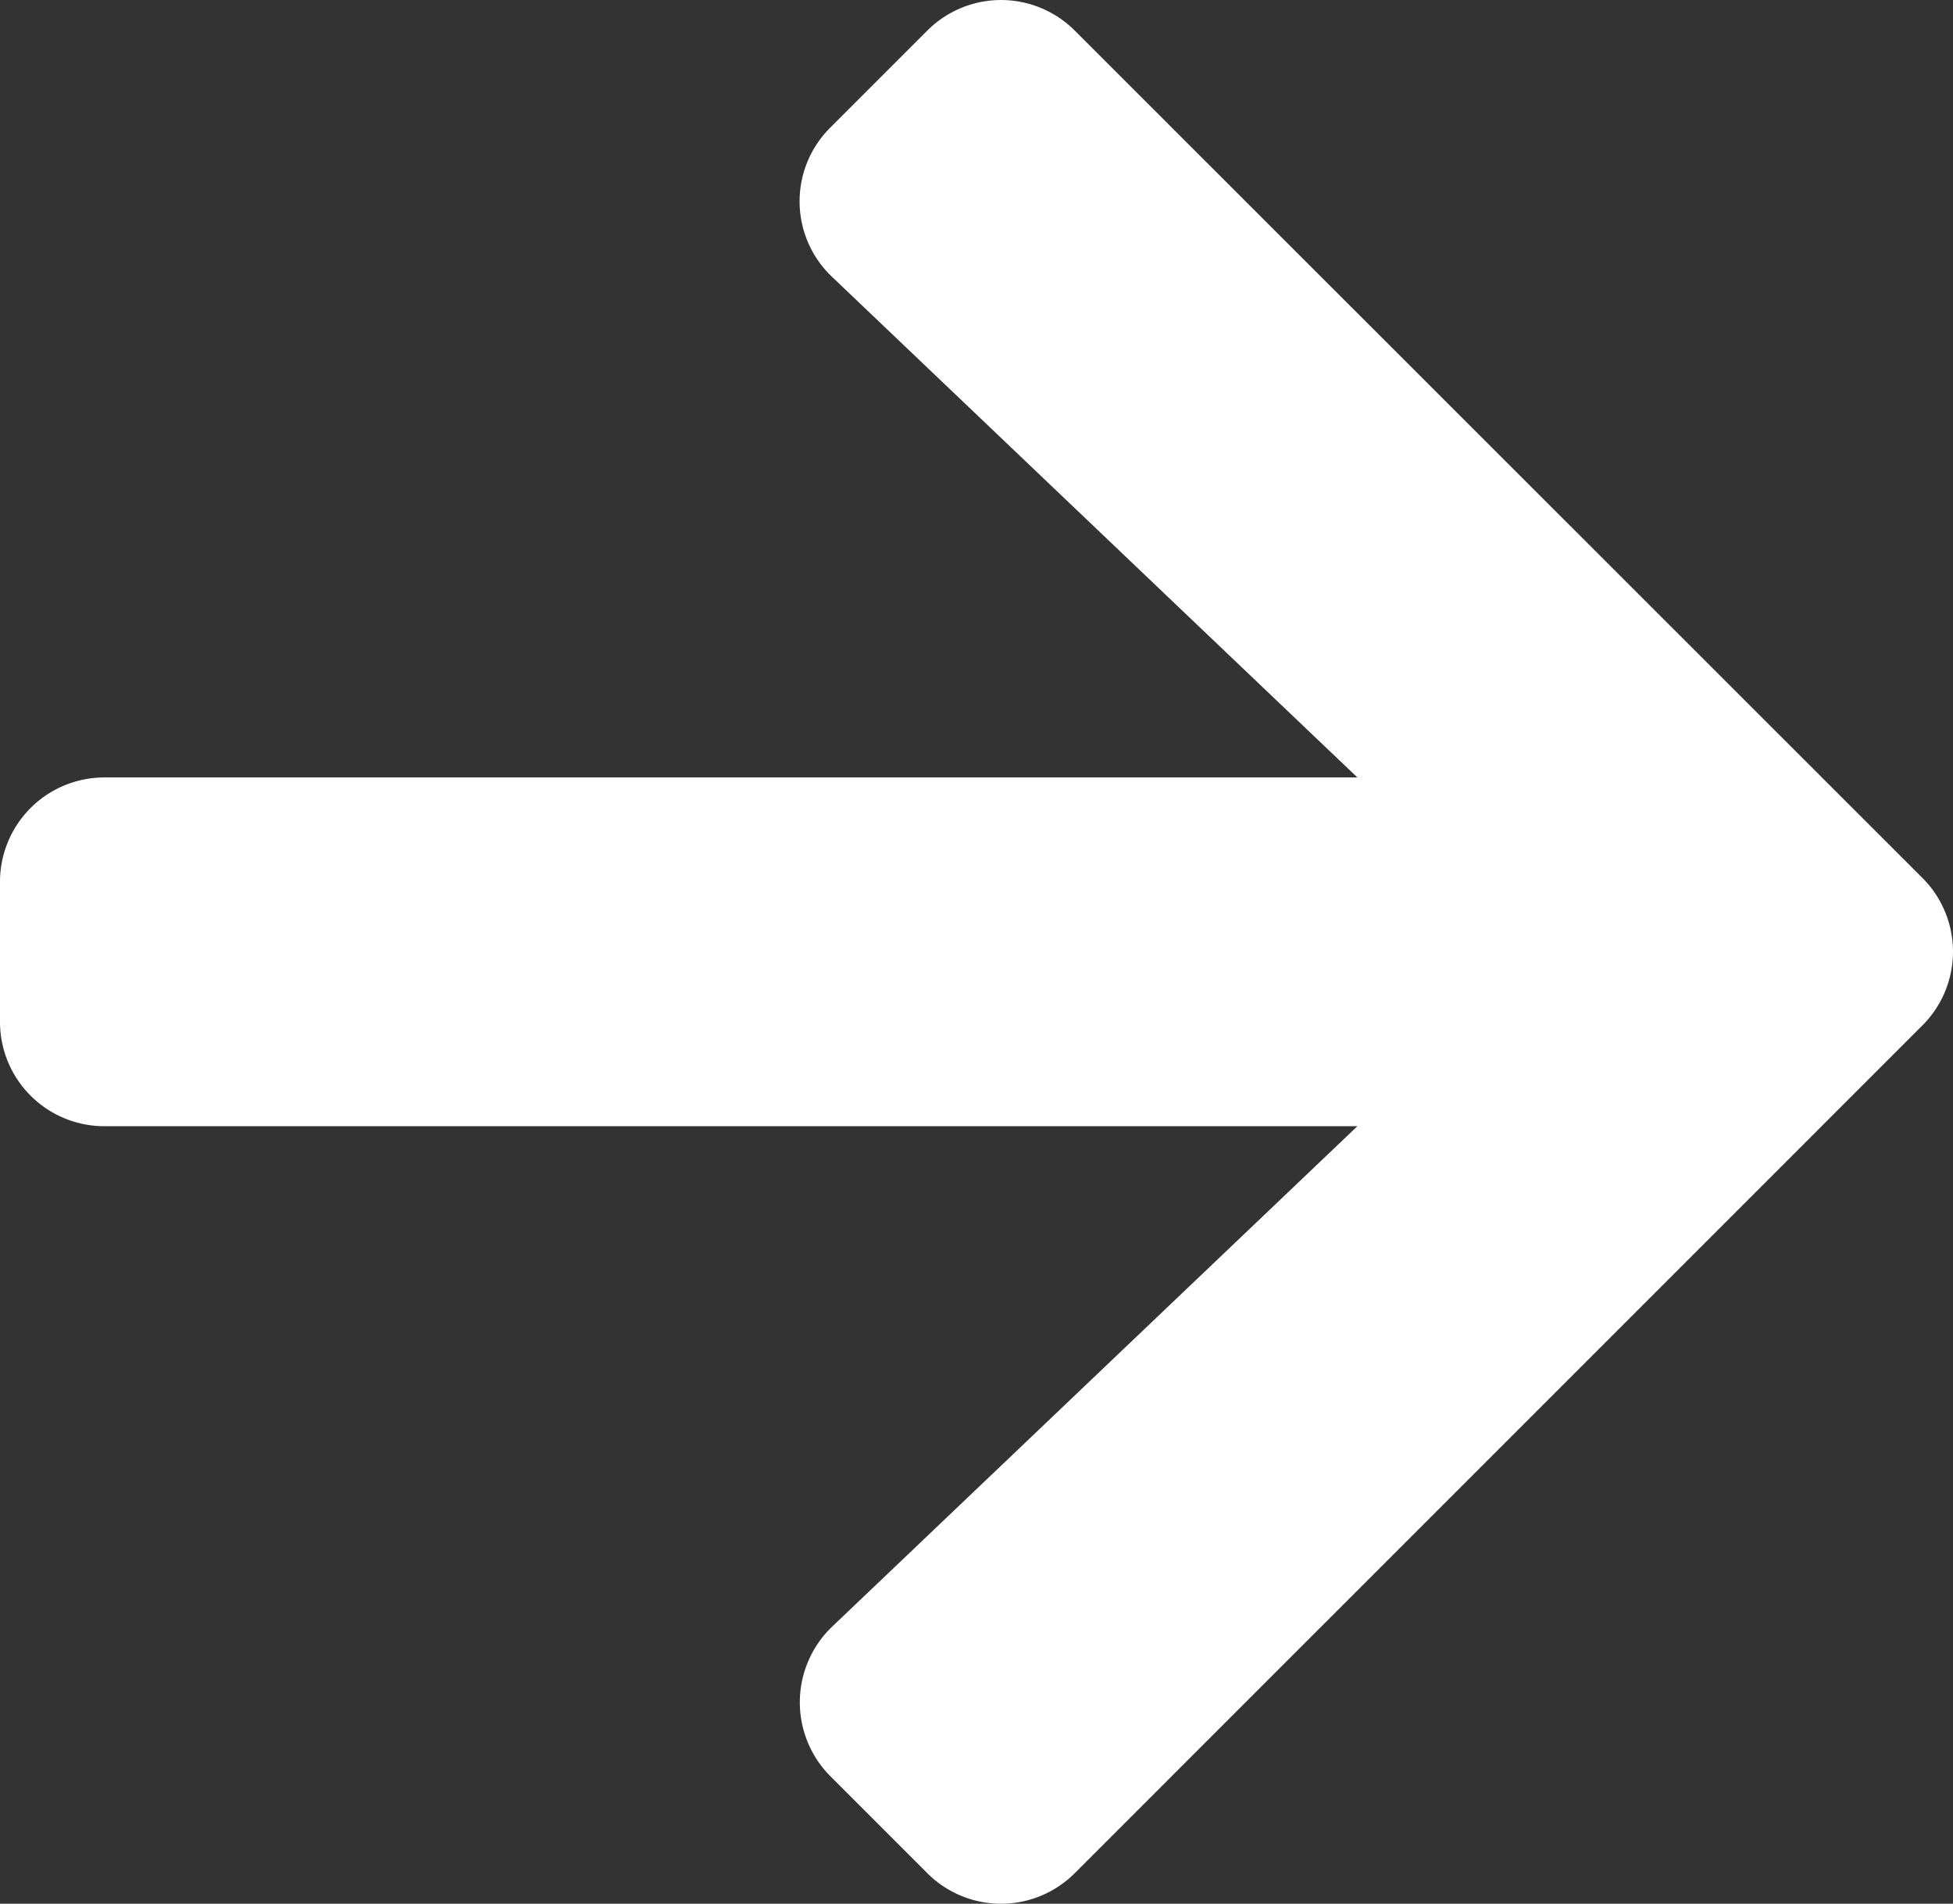 <svg xmlns="http://www.w3.org/2000/svg" width="23.651" height="23.052" viewBox="0 0 23.651 23.052">
  <rect x="0" y="0" width="23.651" height="23.052" fill="#333333" stroke="none"/>
  <path id="Icon_awesome-arrow-right" data-name="Icon awesome-arrow-right" d="M10.056,4.191l1.172-1.172a1.262,1.262,0,0,1,1.789,0L23.279,13.276a1.262,1.262,0,0,1,0,1.789L13.017,25.327a1.262,1.262,0,0,1-1.789,0l-1.172-1.172a1.268,1.268,0,0,1,.021-1.811l6.361-6.06H1.267A1.264,1.264,0,0,1,0,15.018V13.328a1.264,1.264,0,0,1,1.267-1.267H16.438L10.077,6A1.259,1.259,0,0,1,10.056,4.191Z" transform="translate(0 -2.647)" fill="#fff"/>
</svg>
